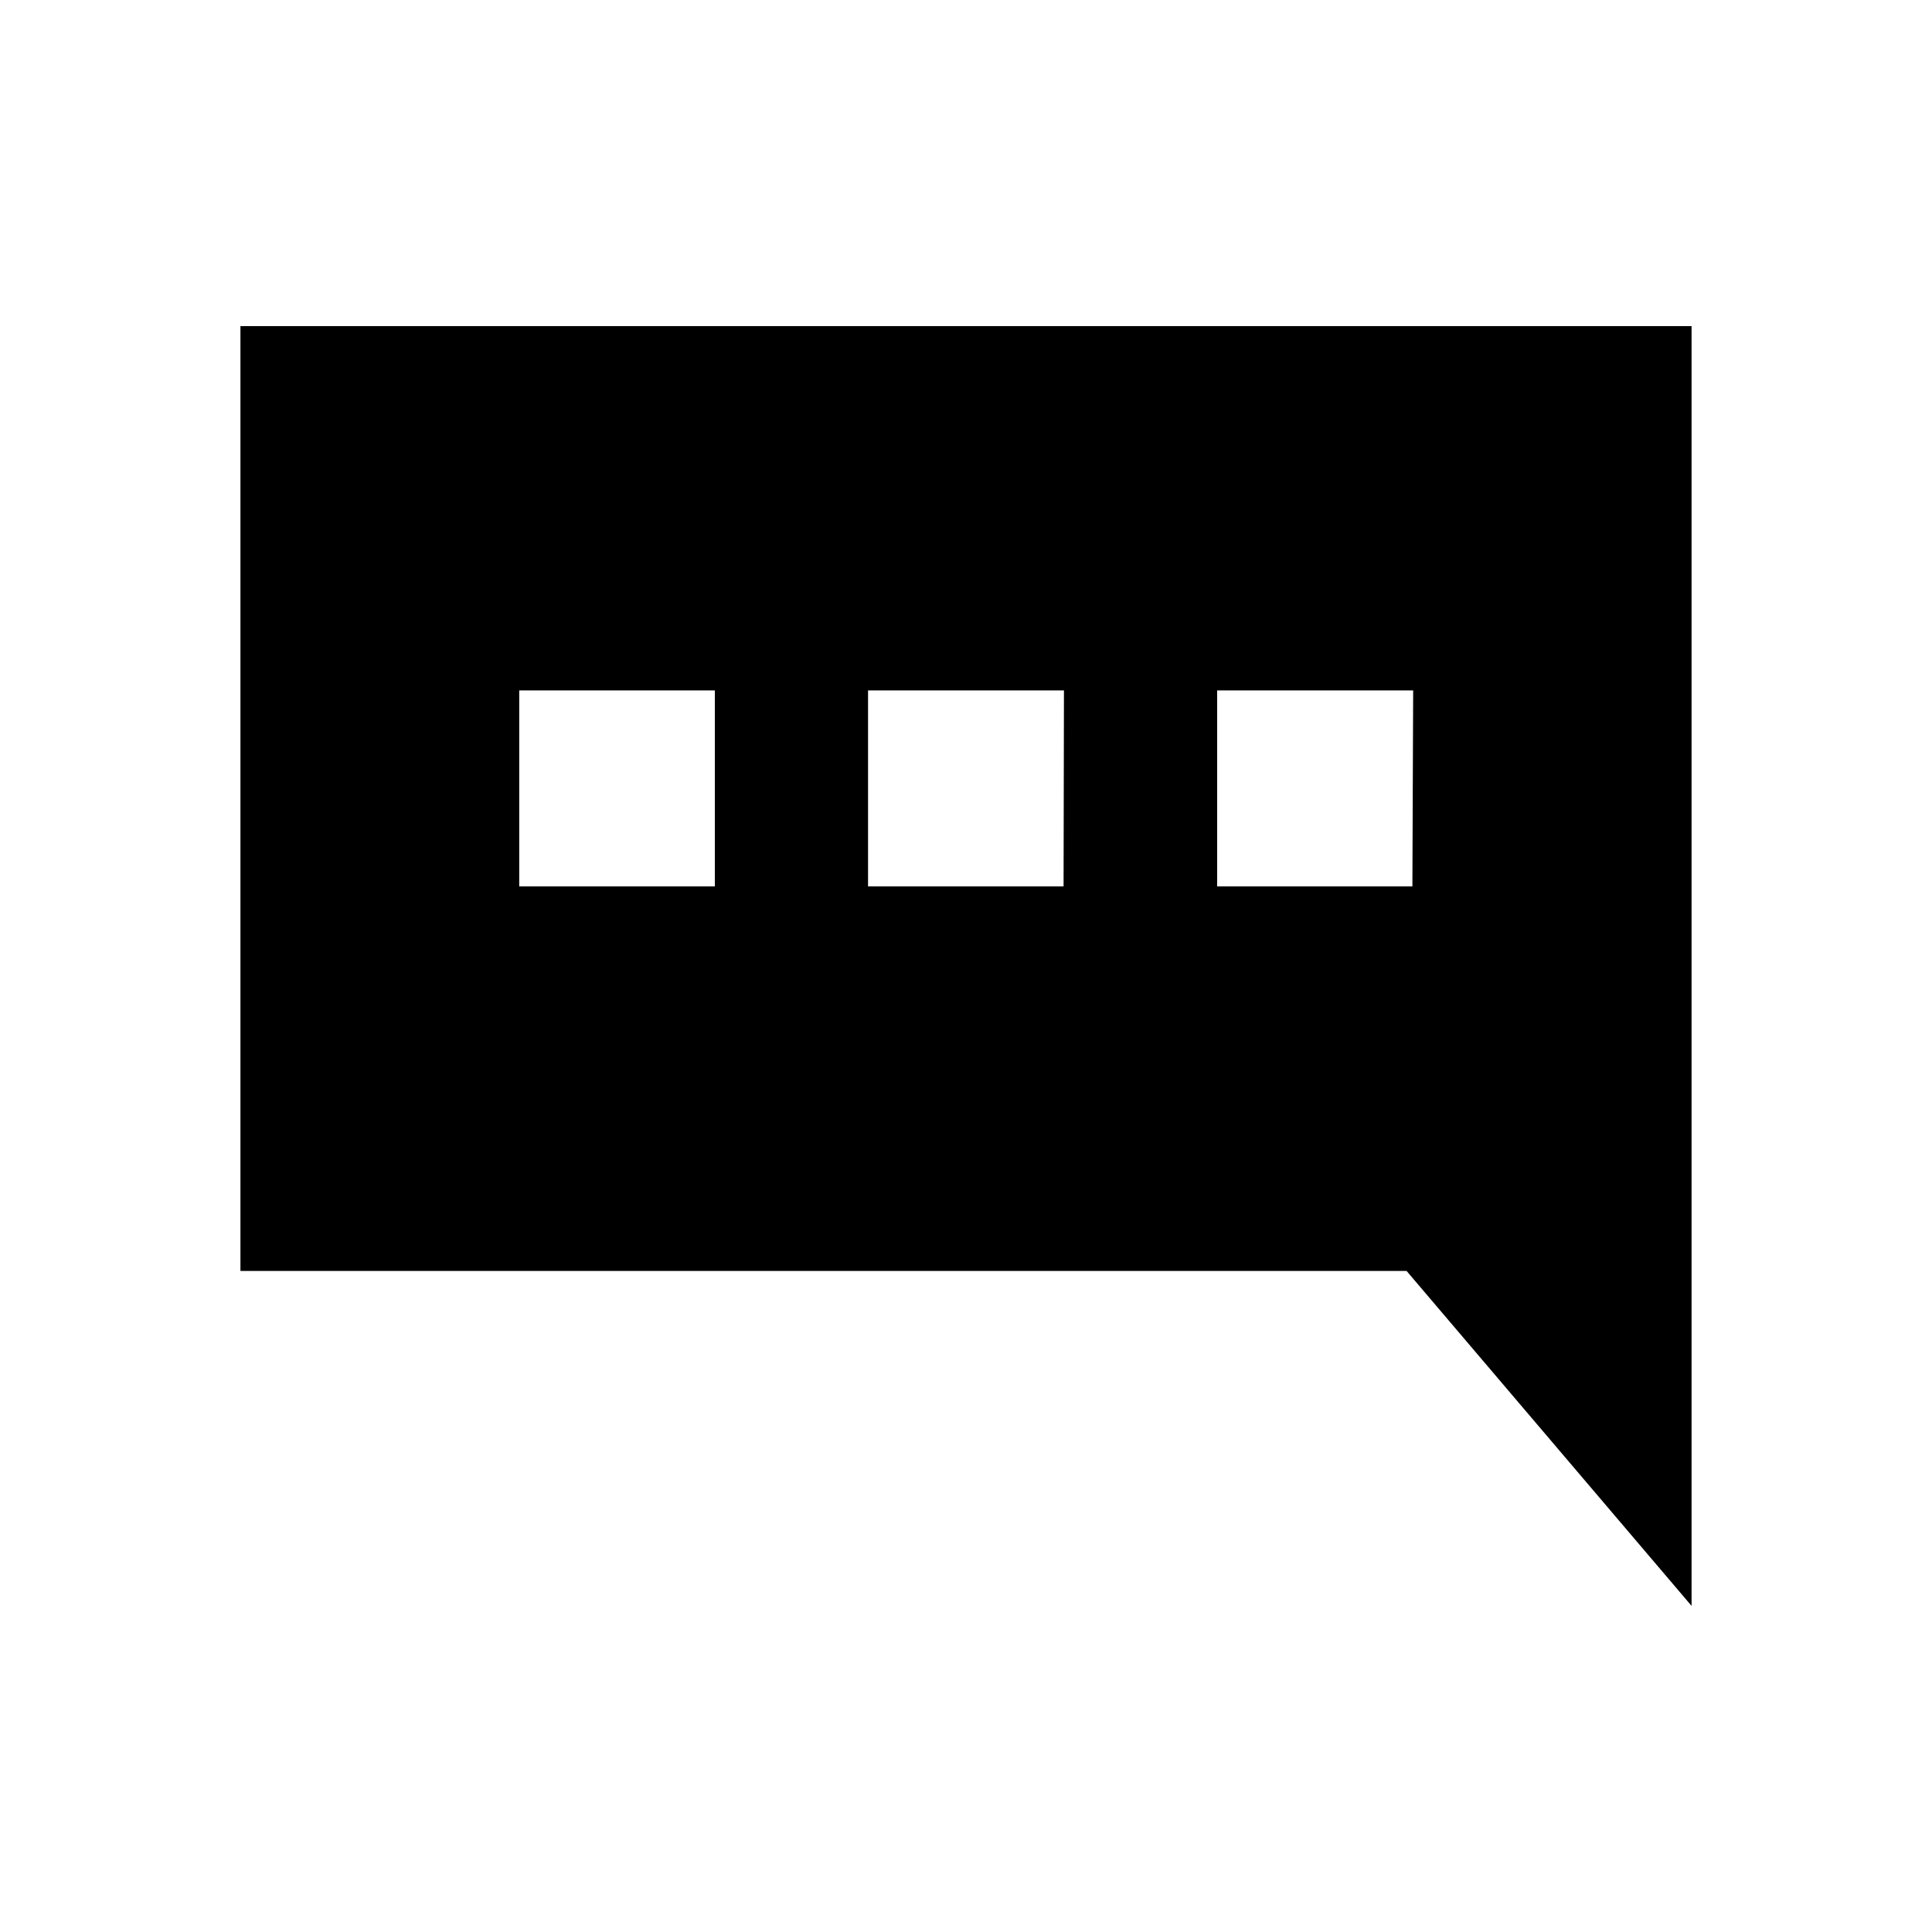 <svg xmlns="http://www.w3.org/2000/svg" viewBox="0 0 200 200"><defs><style>.cls-1{fill:none;}</style></defs><title>资源 23</title><g id="图层_2" data-name="图层 2"><g id="图层_2-2" data-name="图层 2"><rect class="cls-1" width="200" height="200"/><path d="M24.89,33.76v97.81H145.61l29.5,34.67V33.76ZM74,91.76H53.75V71.47H74Zm36.1,0H89.86V71.47h20.28Zm36.11,0H126V71.47h20.29Z"/></g></g></svg>